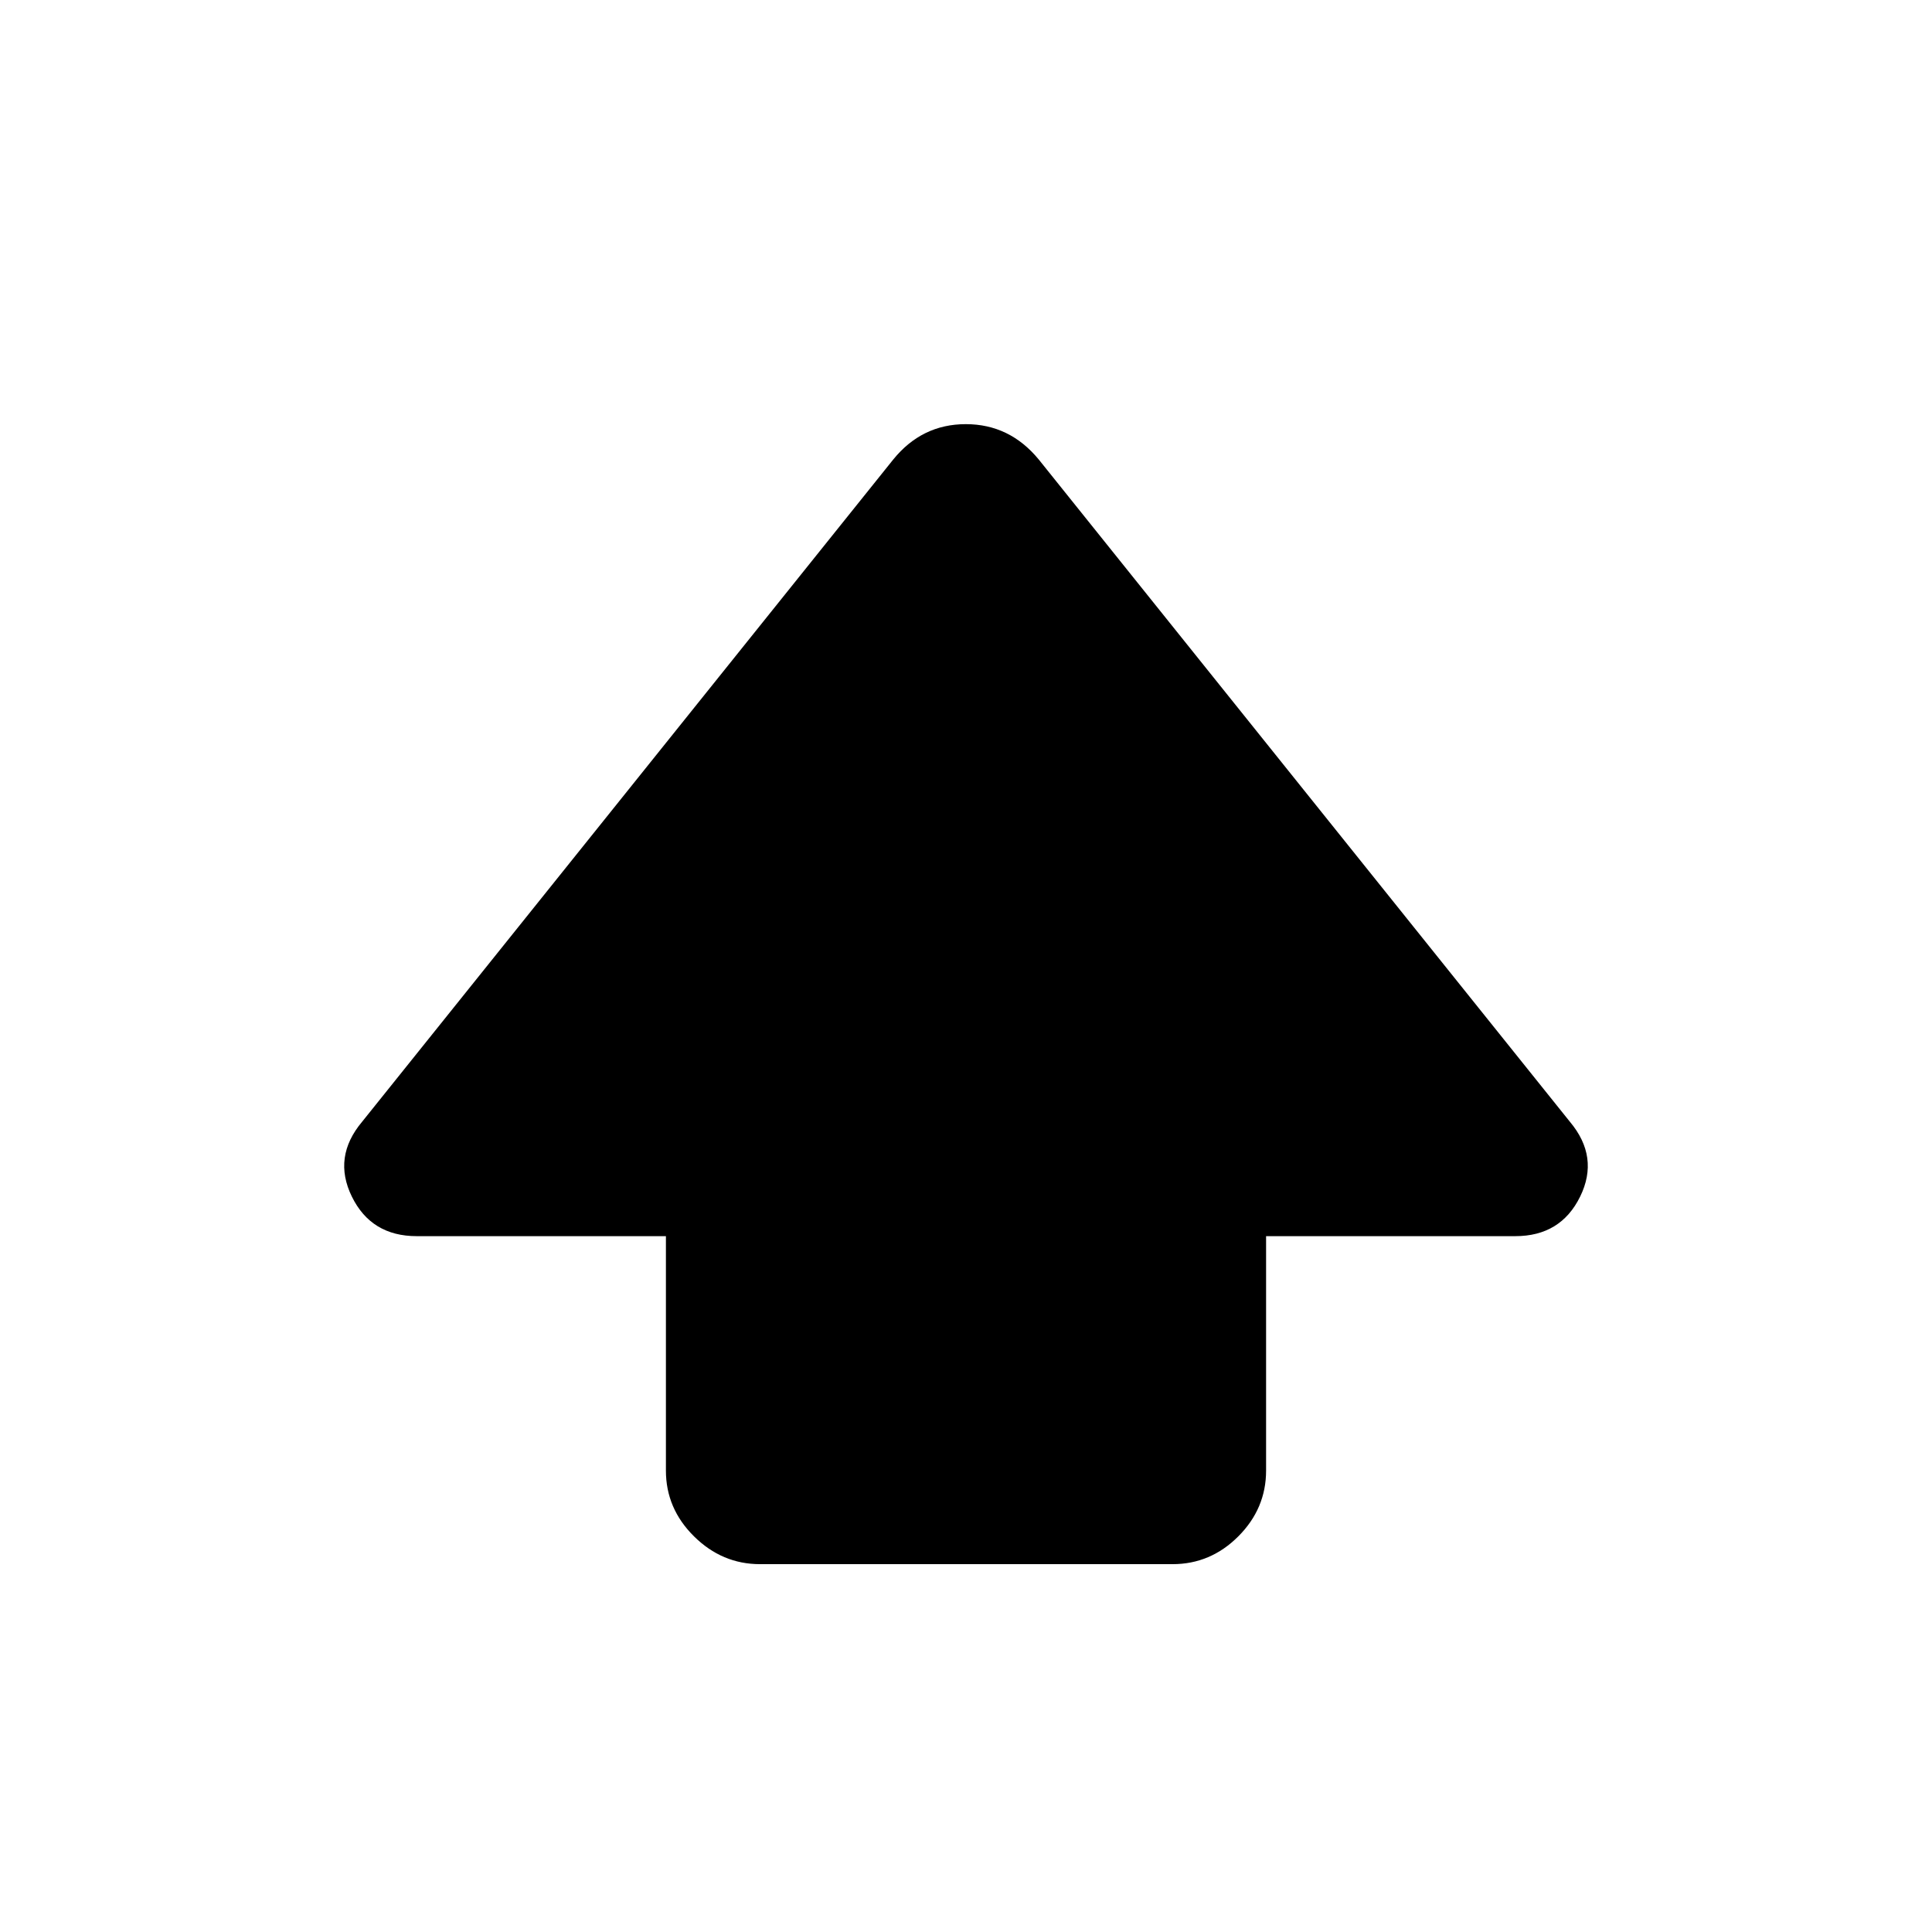 <svg xmlns="http://www.w3.org/2000/svg" height="20" viewBox="0 -960 960 960" width="20"><path d="M330.89-229.28v-116.48H207.07q-22.59 0-32.23-19.65-9.64-19.66 5.09-37.2l263.9-329.04q14.25-17.59 36.07-17.59t36.27 17.59l263.9 329.04q14.73 17.54 5.09 37.2-9.64 19.65-32.23 19.65H629.11v116.48q0 18.88-13.8 32.69-13.79 13.81-32.66 13.81H377.67q-18.87 0-32.82-13.81-13.96-13.81-13.96-32.69Z"/></svg>